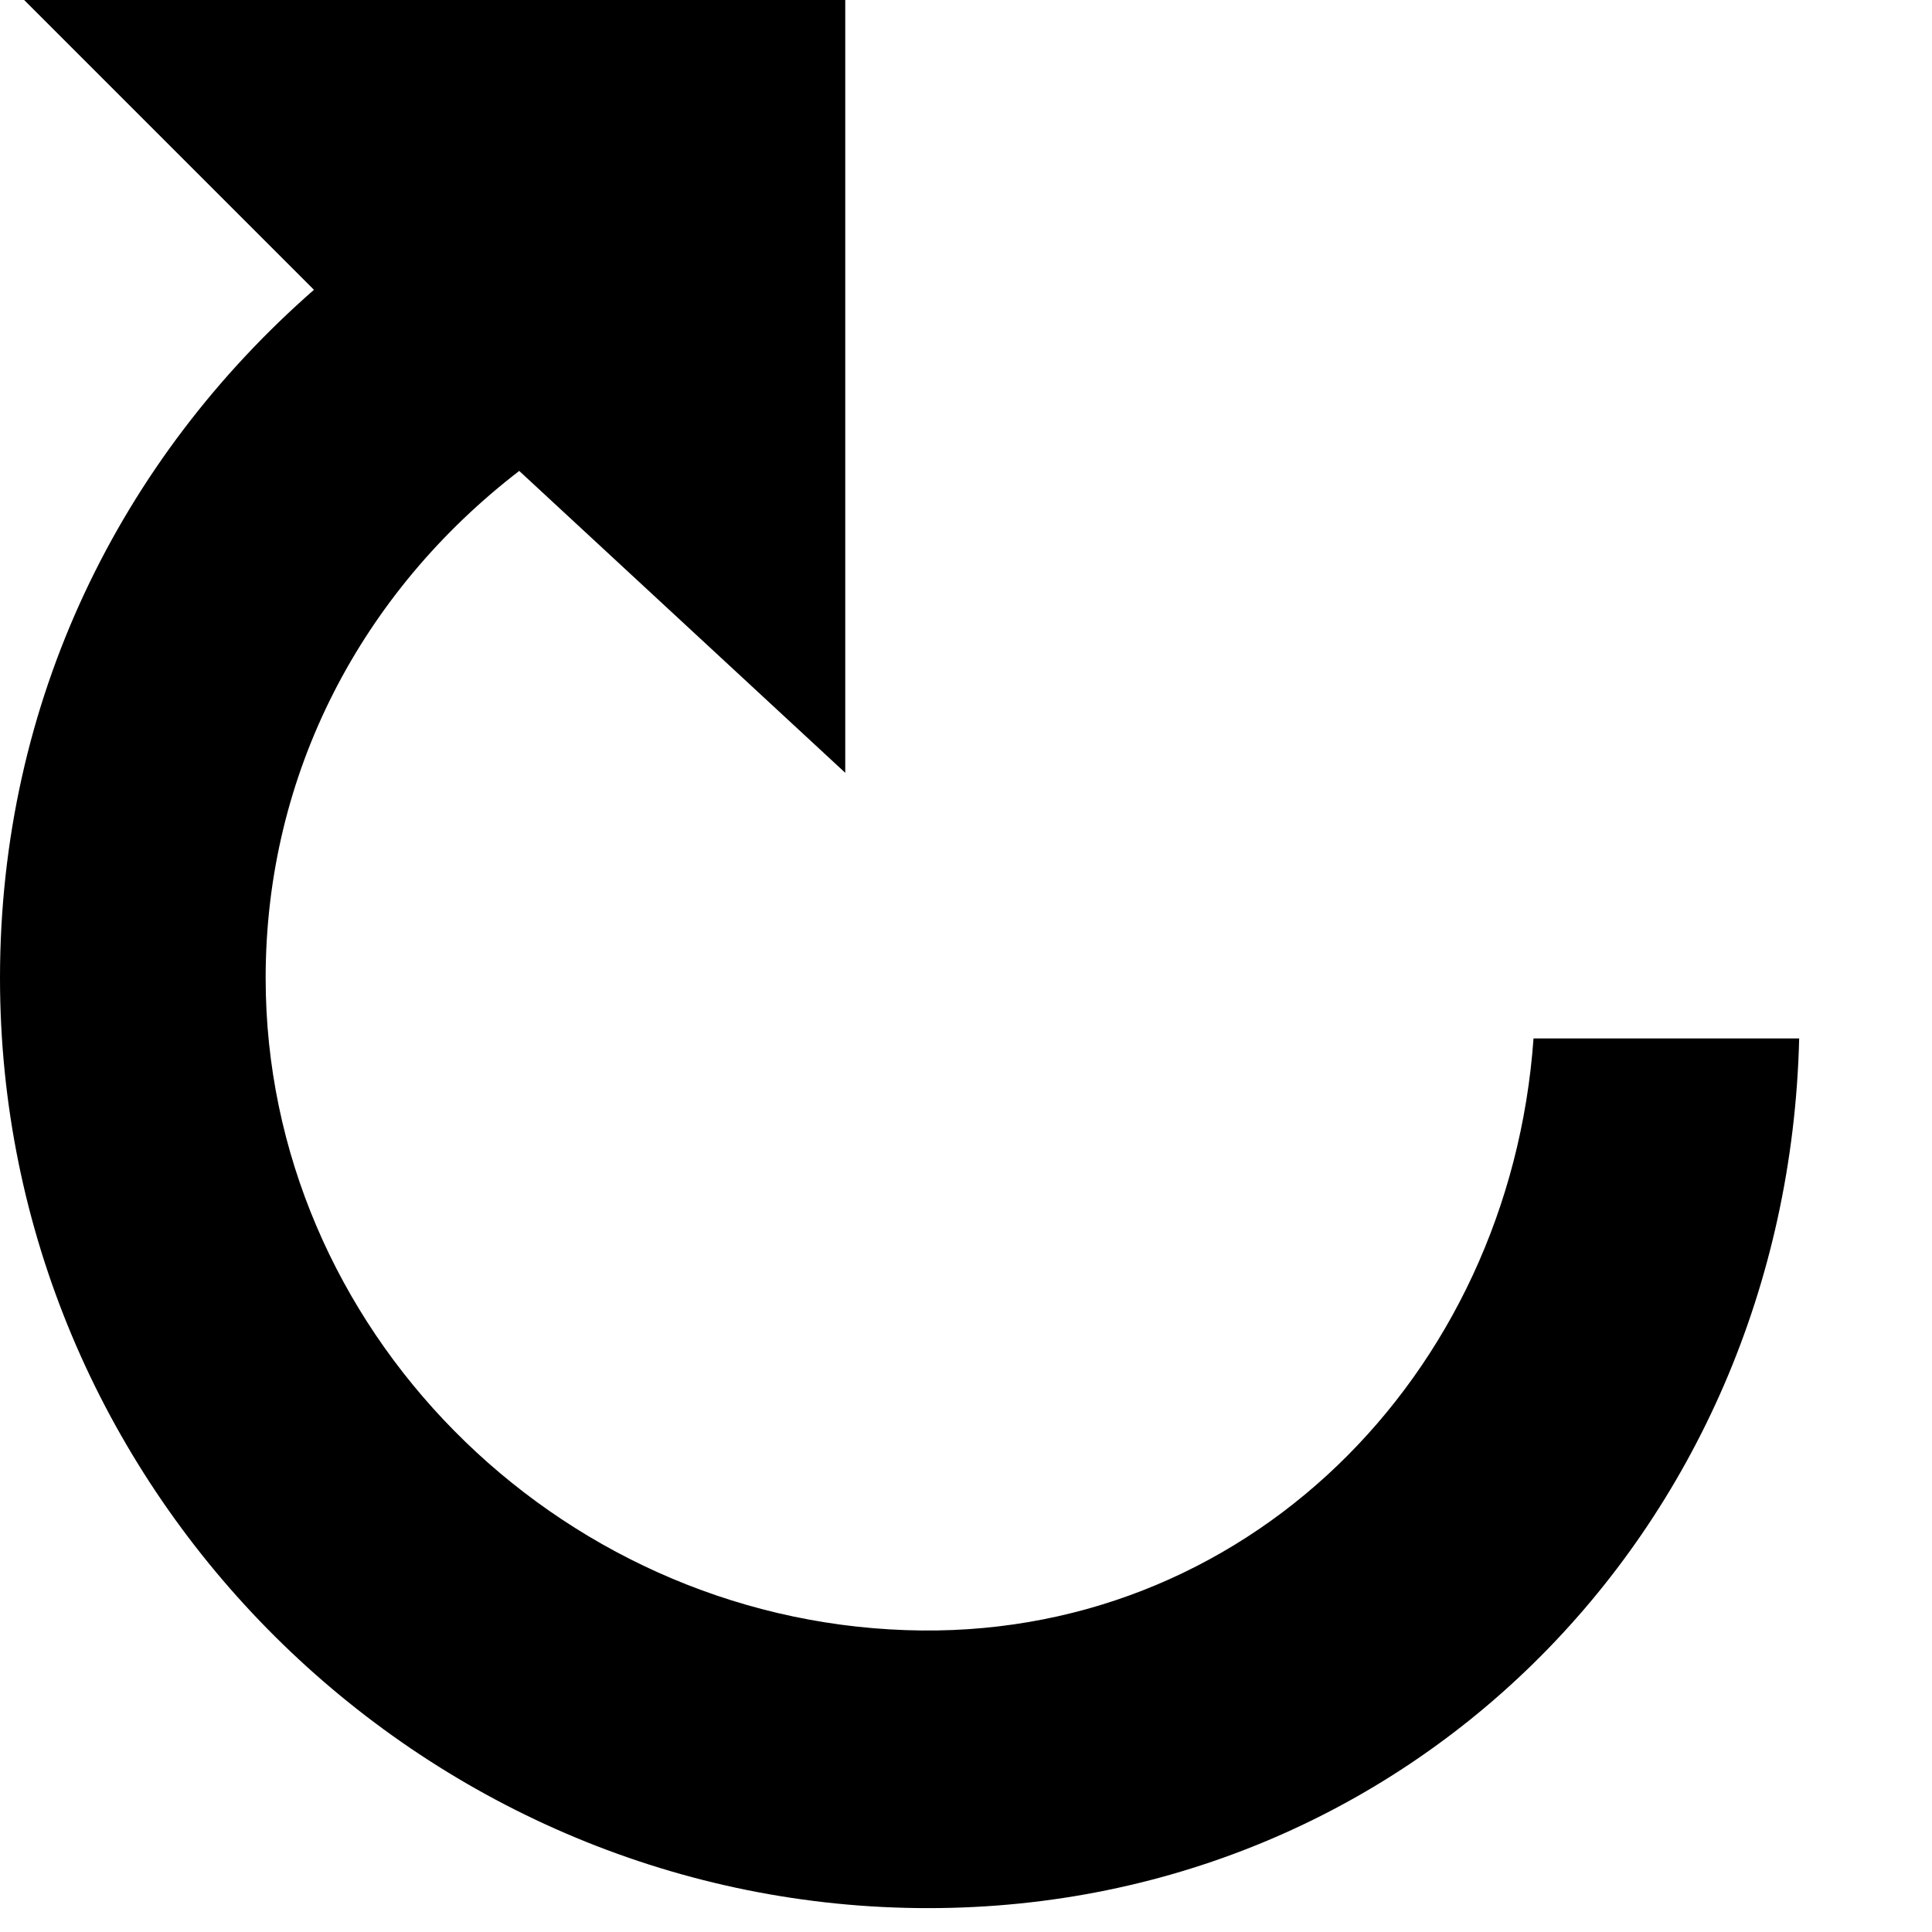 <?xml version="1.0" encoding="utf-8"?>
<!-- Generator: Adobe Illustrator 17.1.0, SVG Export Plug-In . SVG Version: 6.00 Build 0)  -->
<!DOCTYPE svg PUBLIC "-//W3C//DTD SVG 1.1//EN" "http://www.w3.org/Graphics/SVG/1.1/DTD/svg11.dtd">
<svg version="1.1" id="Layer_1" xmlns="http://www.w3.org/2000/svg" xmlns:xlink="http://www.w3.org/1999/xlink" x="0px" y="0px"
	 height="16px" width="16px" viewBox="0 0 16 16" enable-background="new 0 0 16 16" xml:space="preserve">
<path d="M12.7,8.6c-0.2,2.8-2.4,5-5.2,4.9C4.6,13.4,2.2,11,2.2,8.1c0-1.7,0.8-3.2,2.1-4.2L7,6.4V0H0.2l2.4,2.4C1,3.8,0,5.8,0,8.1
	c0,4.2,3.4,7.6,7.5,7.7c4.1,0.1,7.3-3.1,7.4-7.2H12.7z"/>
</svg>
